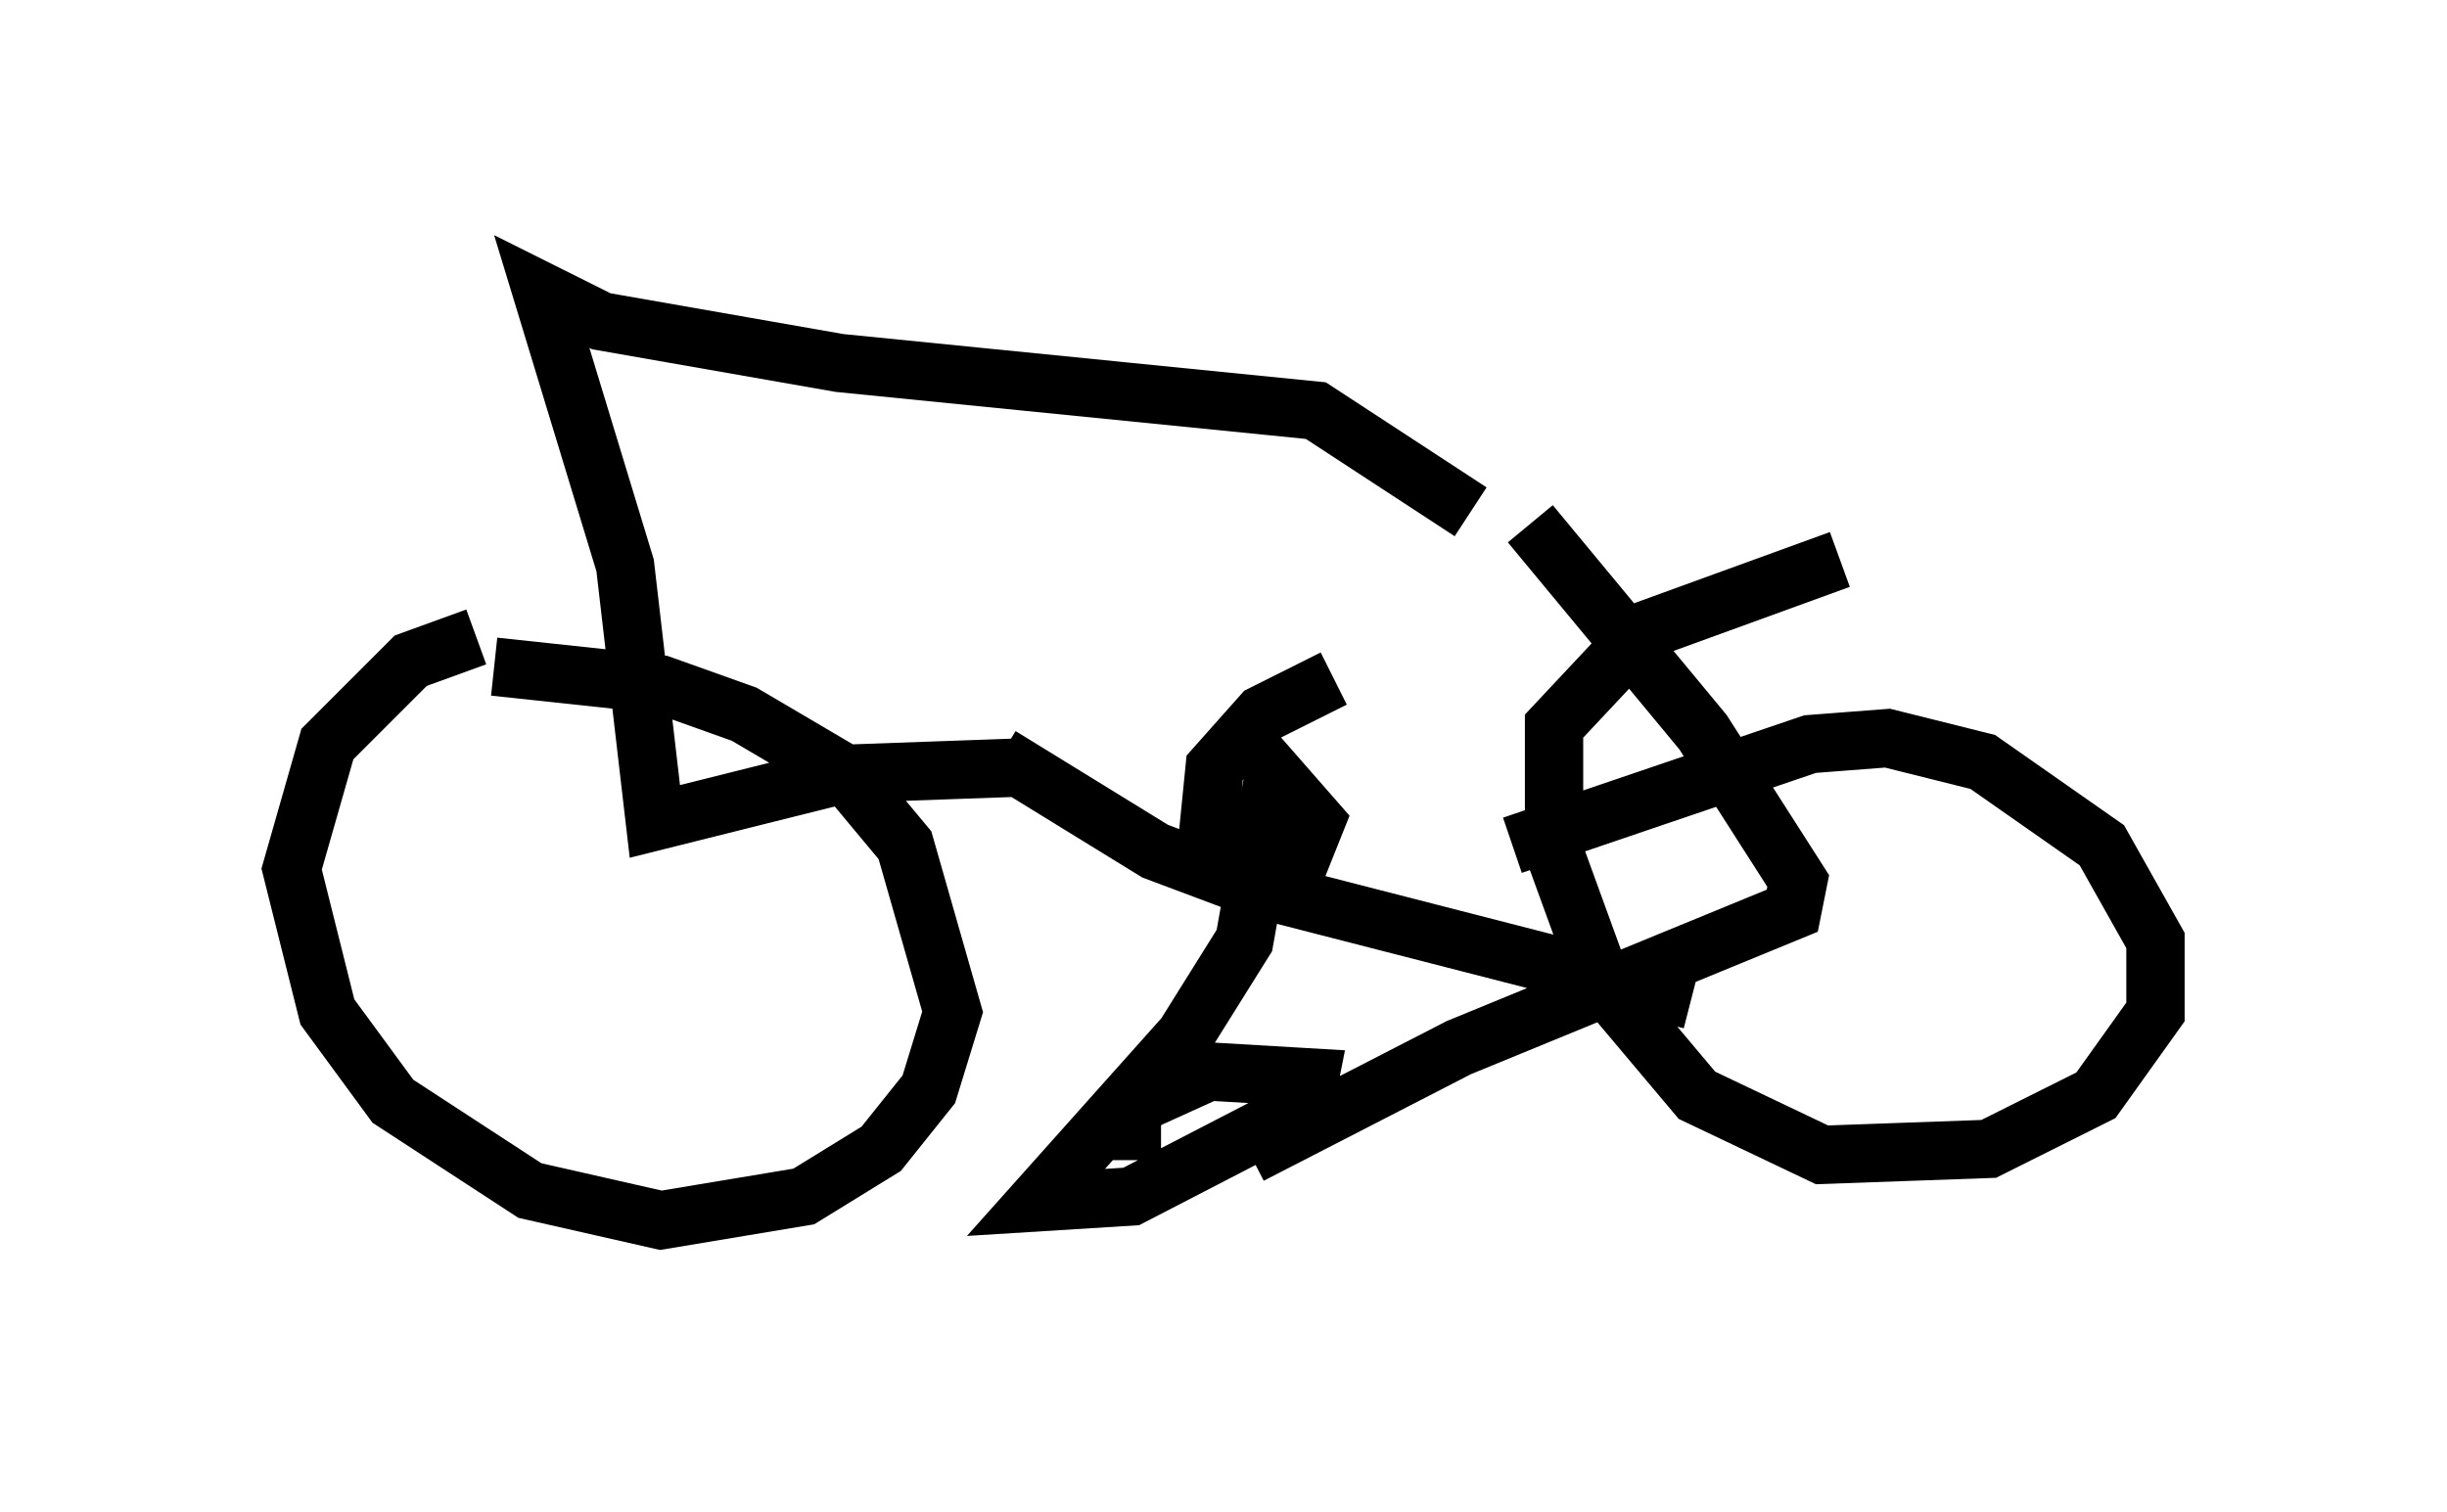 <?xml version="1.0" encoding="utf-8" ?>
<svg baseProfile="full" height="25.925" version="1.1" width="41.952" xmlns="http://www.w3.org/2000/svg" xmlns:ev="http://www.w3.org/2001/xml-events" xmlns:xlink="http://www.w3.org/1999/xlink"><defs /><rect fill="white" height="25.925" width="41.952" x="0" y="0" /><path d="M9.696, 11.023 m-1.531, -0.102 l-1.123, 0.408 -1.429, 1.429 l-0.613, 2.144 0.613, 2.45 l1.123, 1.531 2.348, 1.531 l2.246, 0.51 2.45, -0.408 l1.327, -0.817 0.817, -1.021 l0.408, -1.327 -0.817, -2.858 l-1.021, -1.225 -1.735, -1.021 l-1.429, -0.51 -2.858, -0.306 m23.071, -1.838 l-3.369, 1.225 -1.531, 1.633 l0.0, 2.144 0.817, 2.246 l1.633, 1.94 2.144, 1.021 l2.858, -0.102 1.838, -0.919 l1.021, -1.429 0.0, -1.225 l-0.919, -1.633 -2.042, -1.429 l-1.633, -0.408 -1.327, 0.102 l-5.104, 1.735 m-4.492, 5.308 l3.573, -1.838 5.717, -2.348 l0.102, -0.51 -1.633, -2.552 l-2.96, -3.573 m-9.086, 3.981 l2.654, 1.633 1.633, 0.613 l7.554, 1.94 m-6.125, -5.513 l-1.225, 0.613 -0.817, 0.919 l-0.102, 1.021 0.51, 0.51 l1.123, -0.102 0.204, -0.51 l-0.715, -0.817 -0.51, 2.858 l-1.021, 1.633 -2.552, 2.858 l1.633, -0.102 2.96, -1.531 l0.102, -0.51 -1.735, -0.102 l-1.123, 0.51 -0.408, 0.51 l0.715, 0.0 m5.308, -10.617 l-2.654, -1.735 -8.167, -0.817 l-4.083, -0.715 -1.021, -0.51 l1.429, 4.696 0.51, 4.39 l3.267, -0.817 2.858, -0.102 " fill="none" stroke="black" stroke-width="1" /></svg>